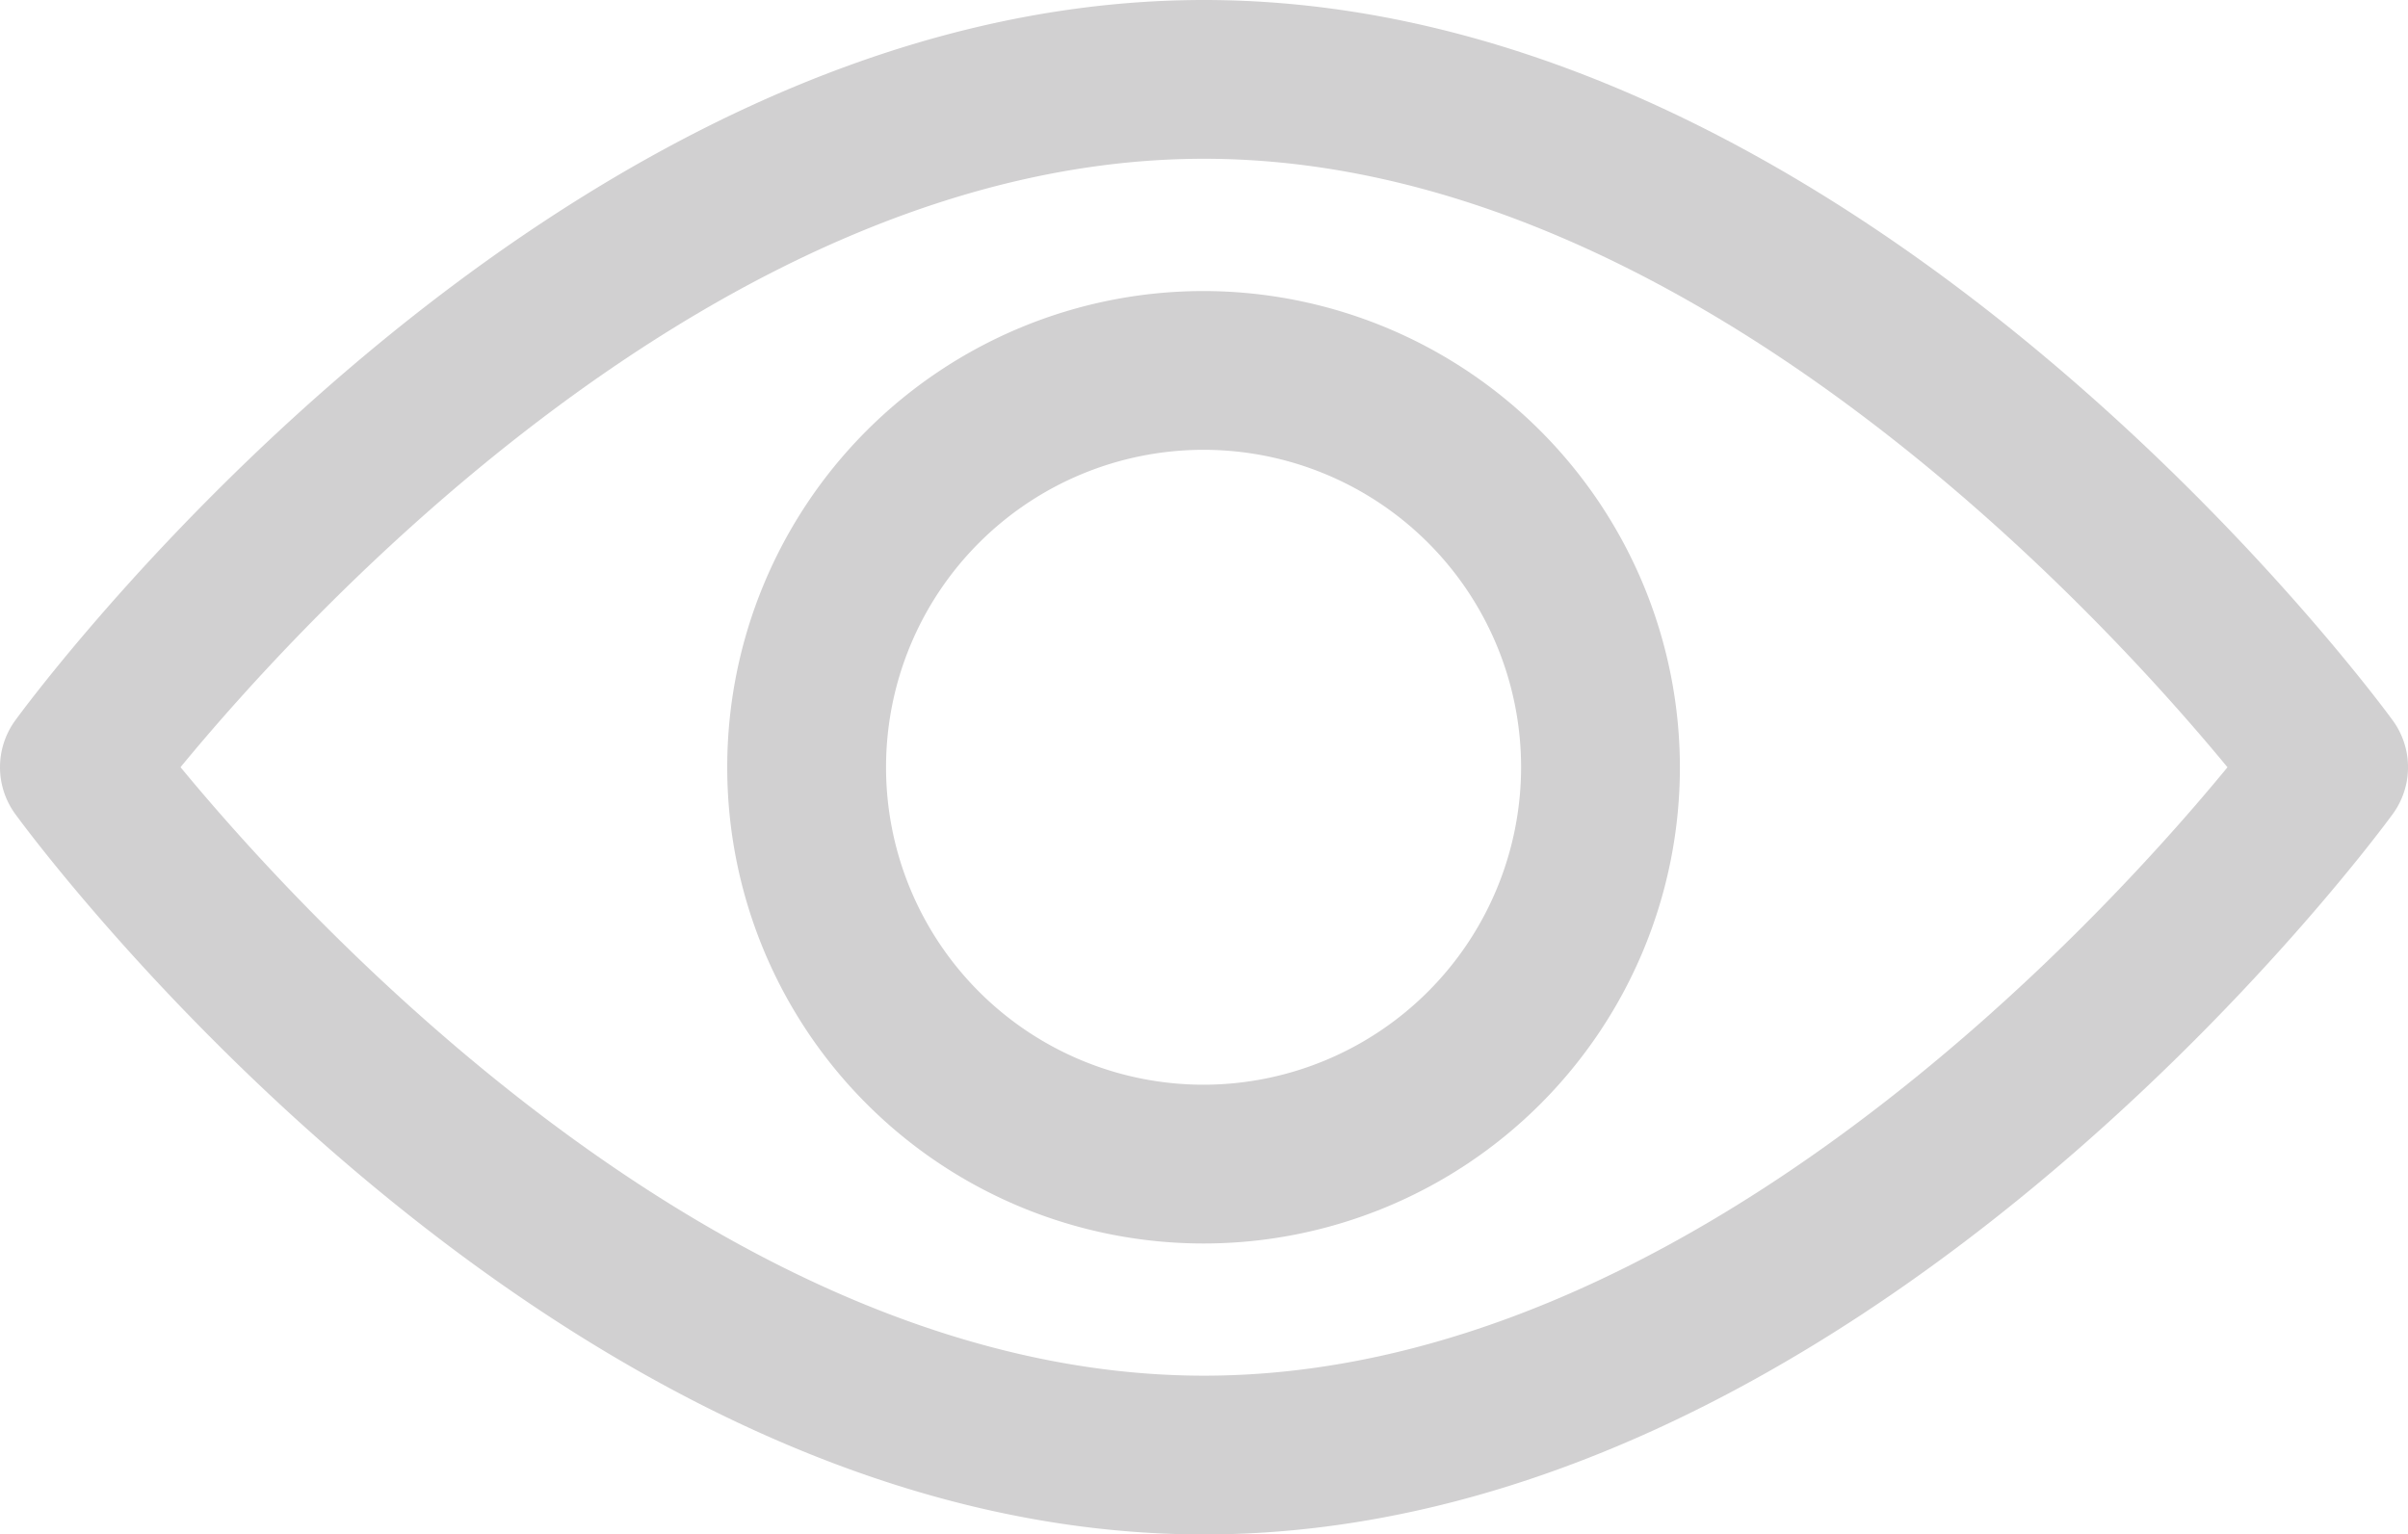 <svg xmlns="http://www.w3.org/2000/svg" width="27.718" height="17.667" viewBox="0 0 27.718 17.667">
  <g id="olho" transform="translate(0 0)">
    <g id="Grupo_35" data-name="Grupo 35">
      <g id="Grupo_34" data-name="Grupo 34">
        <path id="Caminho_77" data-name="Caminho 77" d="M27.542,101.129c-.248-.339-6.148-8.294-13.683-8.294S.423,100.79.176,101.129a.915.915,0,0,0,0,1.079c.247.339,6.148,8.294,13.683,8.294s13.436-7.956,13.683-8.294A.914.914,0,0,0,27.542,101.129Zm-13.683,7.545c-5.551,0-10.358-5.28-11.781-7.006C3.5,99.94,8.3,94.663,13.859,94.663s10.358,5.279,11.781,7.006C24.219,103.4,19.422,108.674,13.859,108.674Z" transform="translate(0 -92.835)" fill="#d1d0d1"/>
      </g>
    </g>
    <g id="Grupo_37" data-name="Grupo 37" transform="translate(8.376 3.351)">
      <g id="Grupo_36" data-name="Grupo 36" transform="translate(0 0)">
        <path id="Caminho_78" data-name="Caminho 78" d="M160.2,154.725a5.483,5.483,0,1,0,5.483,5.483A5.489,5.489,0,0,0,160.2,154.725Zm0,9.138a3.655,3.655,0,1,1,3.655-3.655A3.659,3.659,0,0,1,160.2,163.863Z" transform="translate(-154.722 -154.725)" fill="#d1d0d1"/>
      </g>
    </g>
  </g>
</svg>
